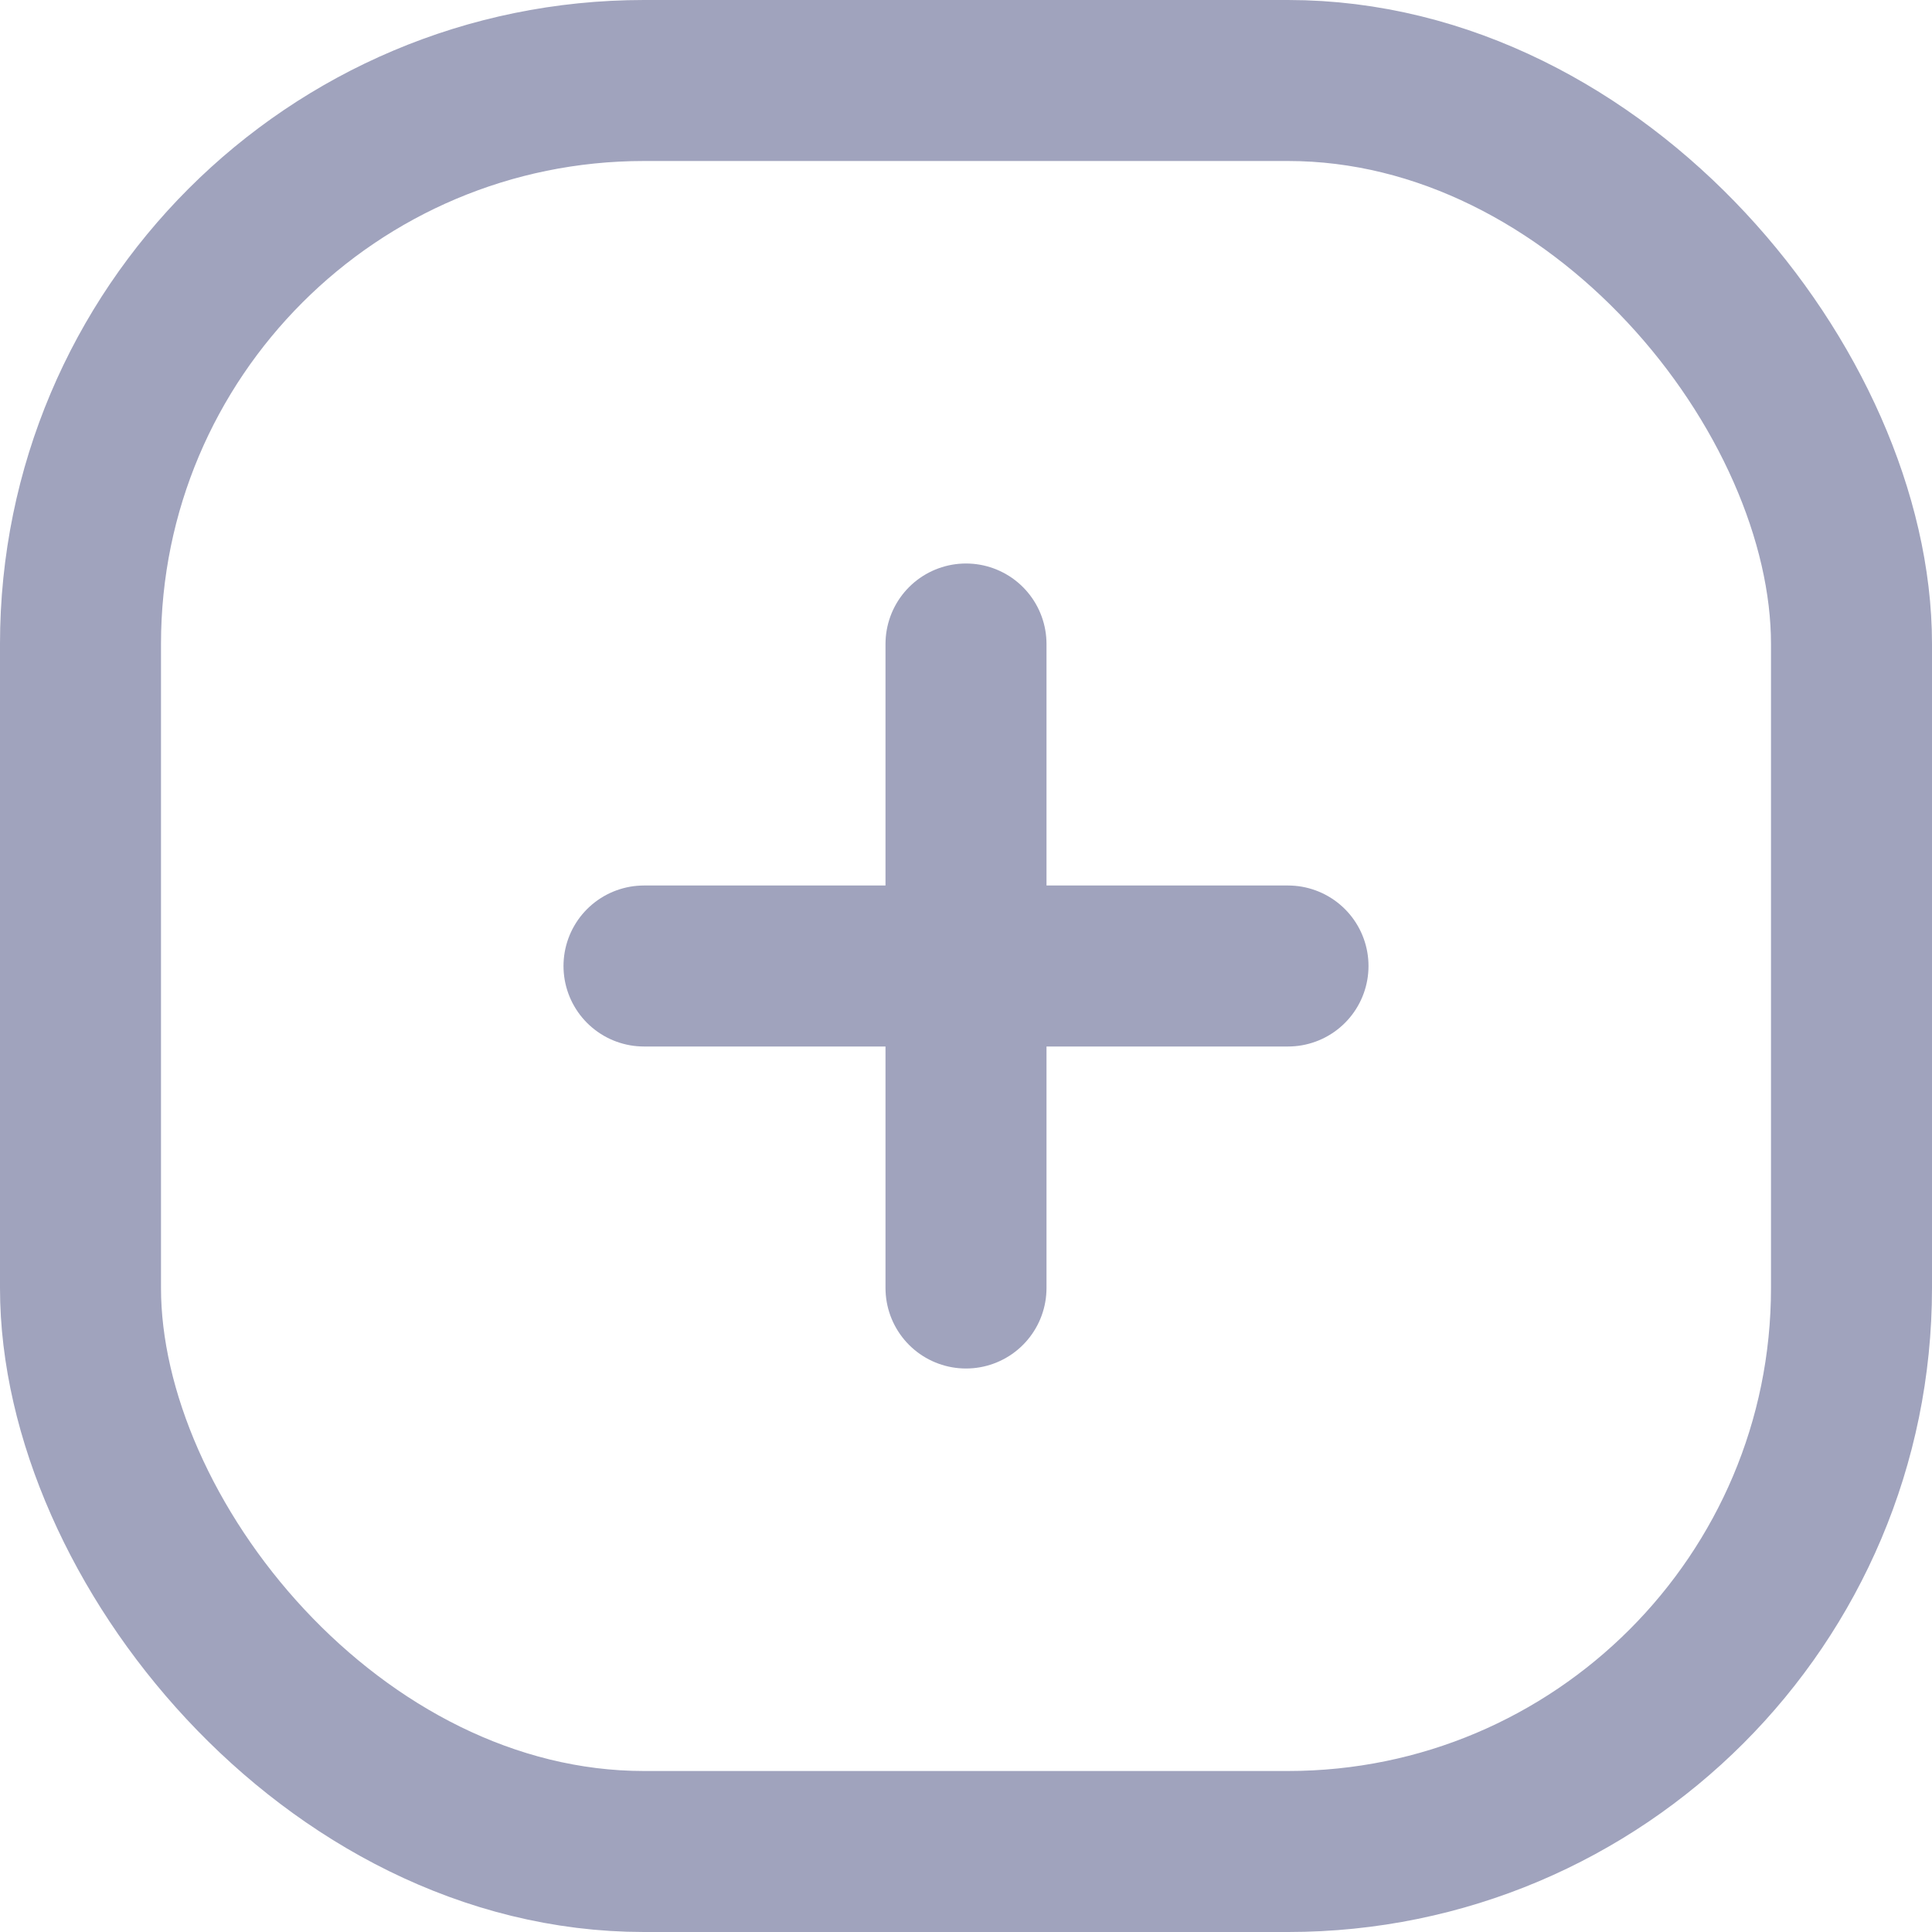 <svg width="24" height="24" viewBox="0 0 24 24" fill="none" xmlns="http://www.w3.org/2000/svg">
<path d="M16 12H8" stroke="#A0A3BD" stroke-width="2" stroke-linecap="round" stroke-linejoin="round"/>
<path d="M12 8L12 16" stroke="#A0A3BD" stroke-width="2" stroke-linecap="round" stroke-linejoin="round"/>
<rect x="1" y="1" width="22" height="22" rx="7" stroke="#A0A3BD" stroke-width="2"/>
</svg>
